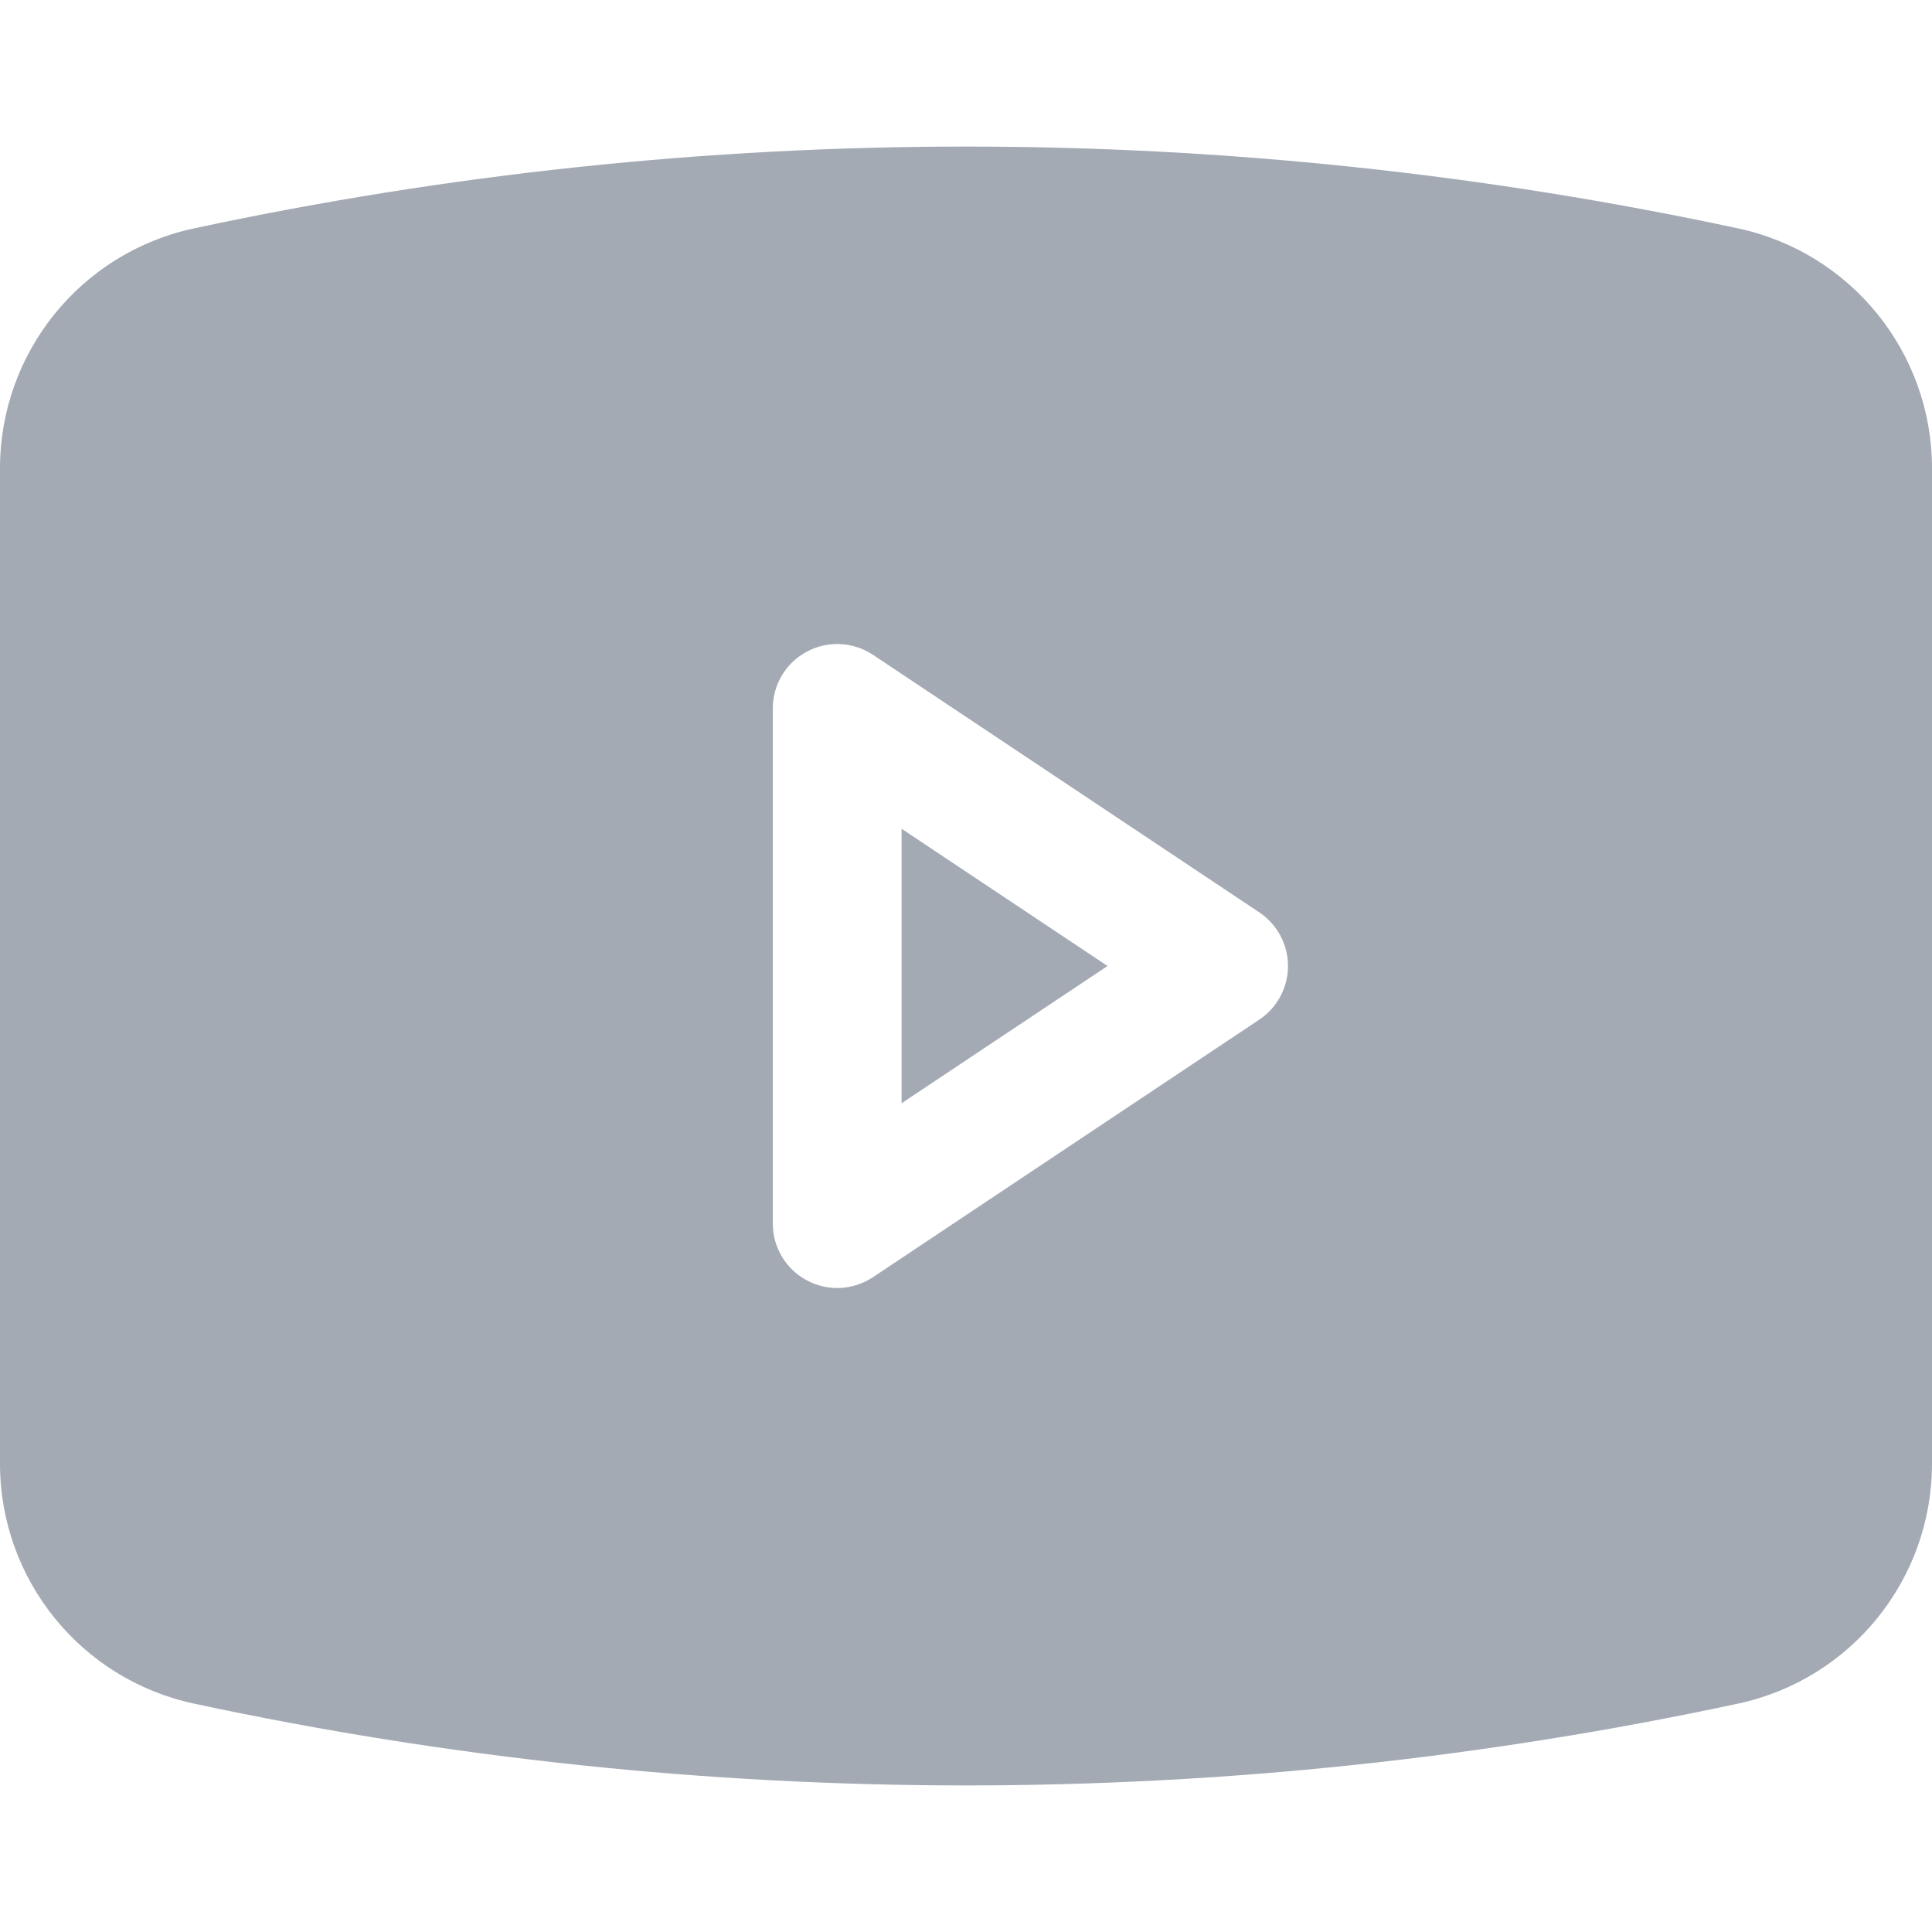 <svg width="24" height="24" viewBox="0 0 24 24" fill="none" xmlns="http://www.w3.org/2000/svg">
<g opacity="0.5">
<path d="M13.758 12L11.2 13.705V10.295L13.758 12Z" fill="#475569"/>
<path fill-rule="evenodd" clip-rule="evenodd" d="M2.41 2.837C8.732 1.482 15.268 1.482 21.59 2.837C22.996 3.138 24 4.38 24 5.818V18.182C24 19.62 22.996 20.862 21.59 21.163C15.268 22.518 8.732 22.518 2.41 21.163C1.004 20.862 0 19.62 0 18.182V5.818C0 4.38 1.004 3.138 2.41 2.837ZM10.844 8.134C10.598 7.971 10.283 7.955 10.023 8.095C9.762 8.234 9.6 8.505 9.6 8.8V15.2C9.6 15.495 9.762 15.766 10.023 15.905C10.283 16.045 10.598 16.029 10.844 15.866L15.644 12.666C15.866 12.517 16 12.268 16 12C16 11.732 15.866 11.483 15.644 11.334L10.844 8.134Z" fill="#475569"/>
</g>
</svg>
